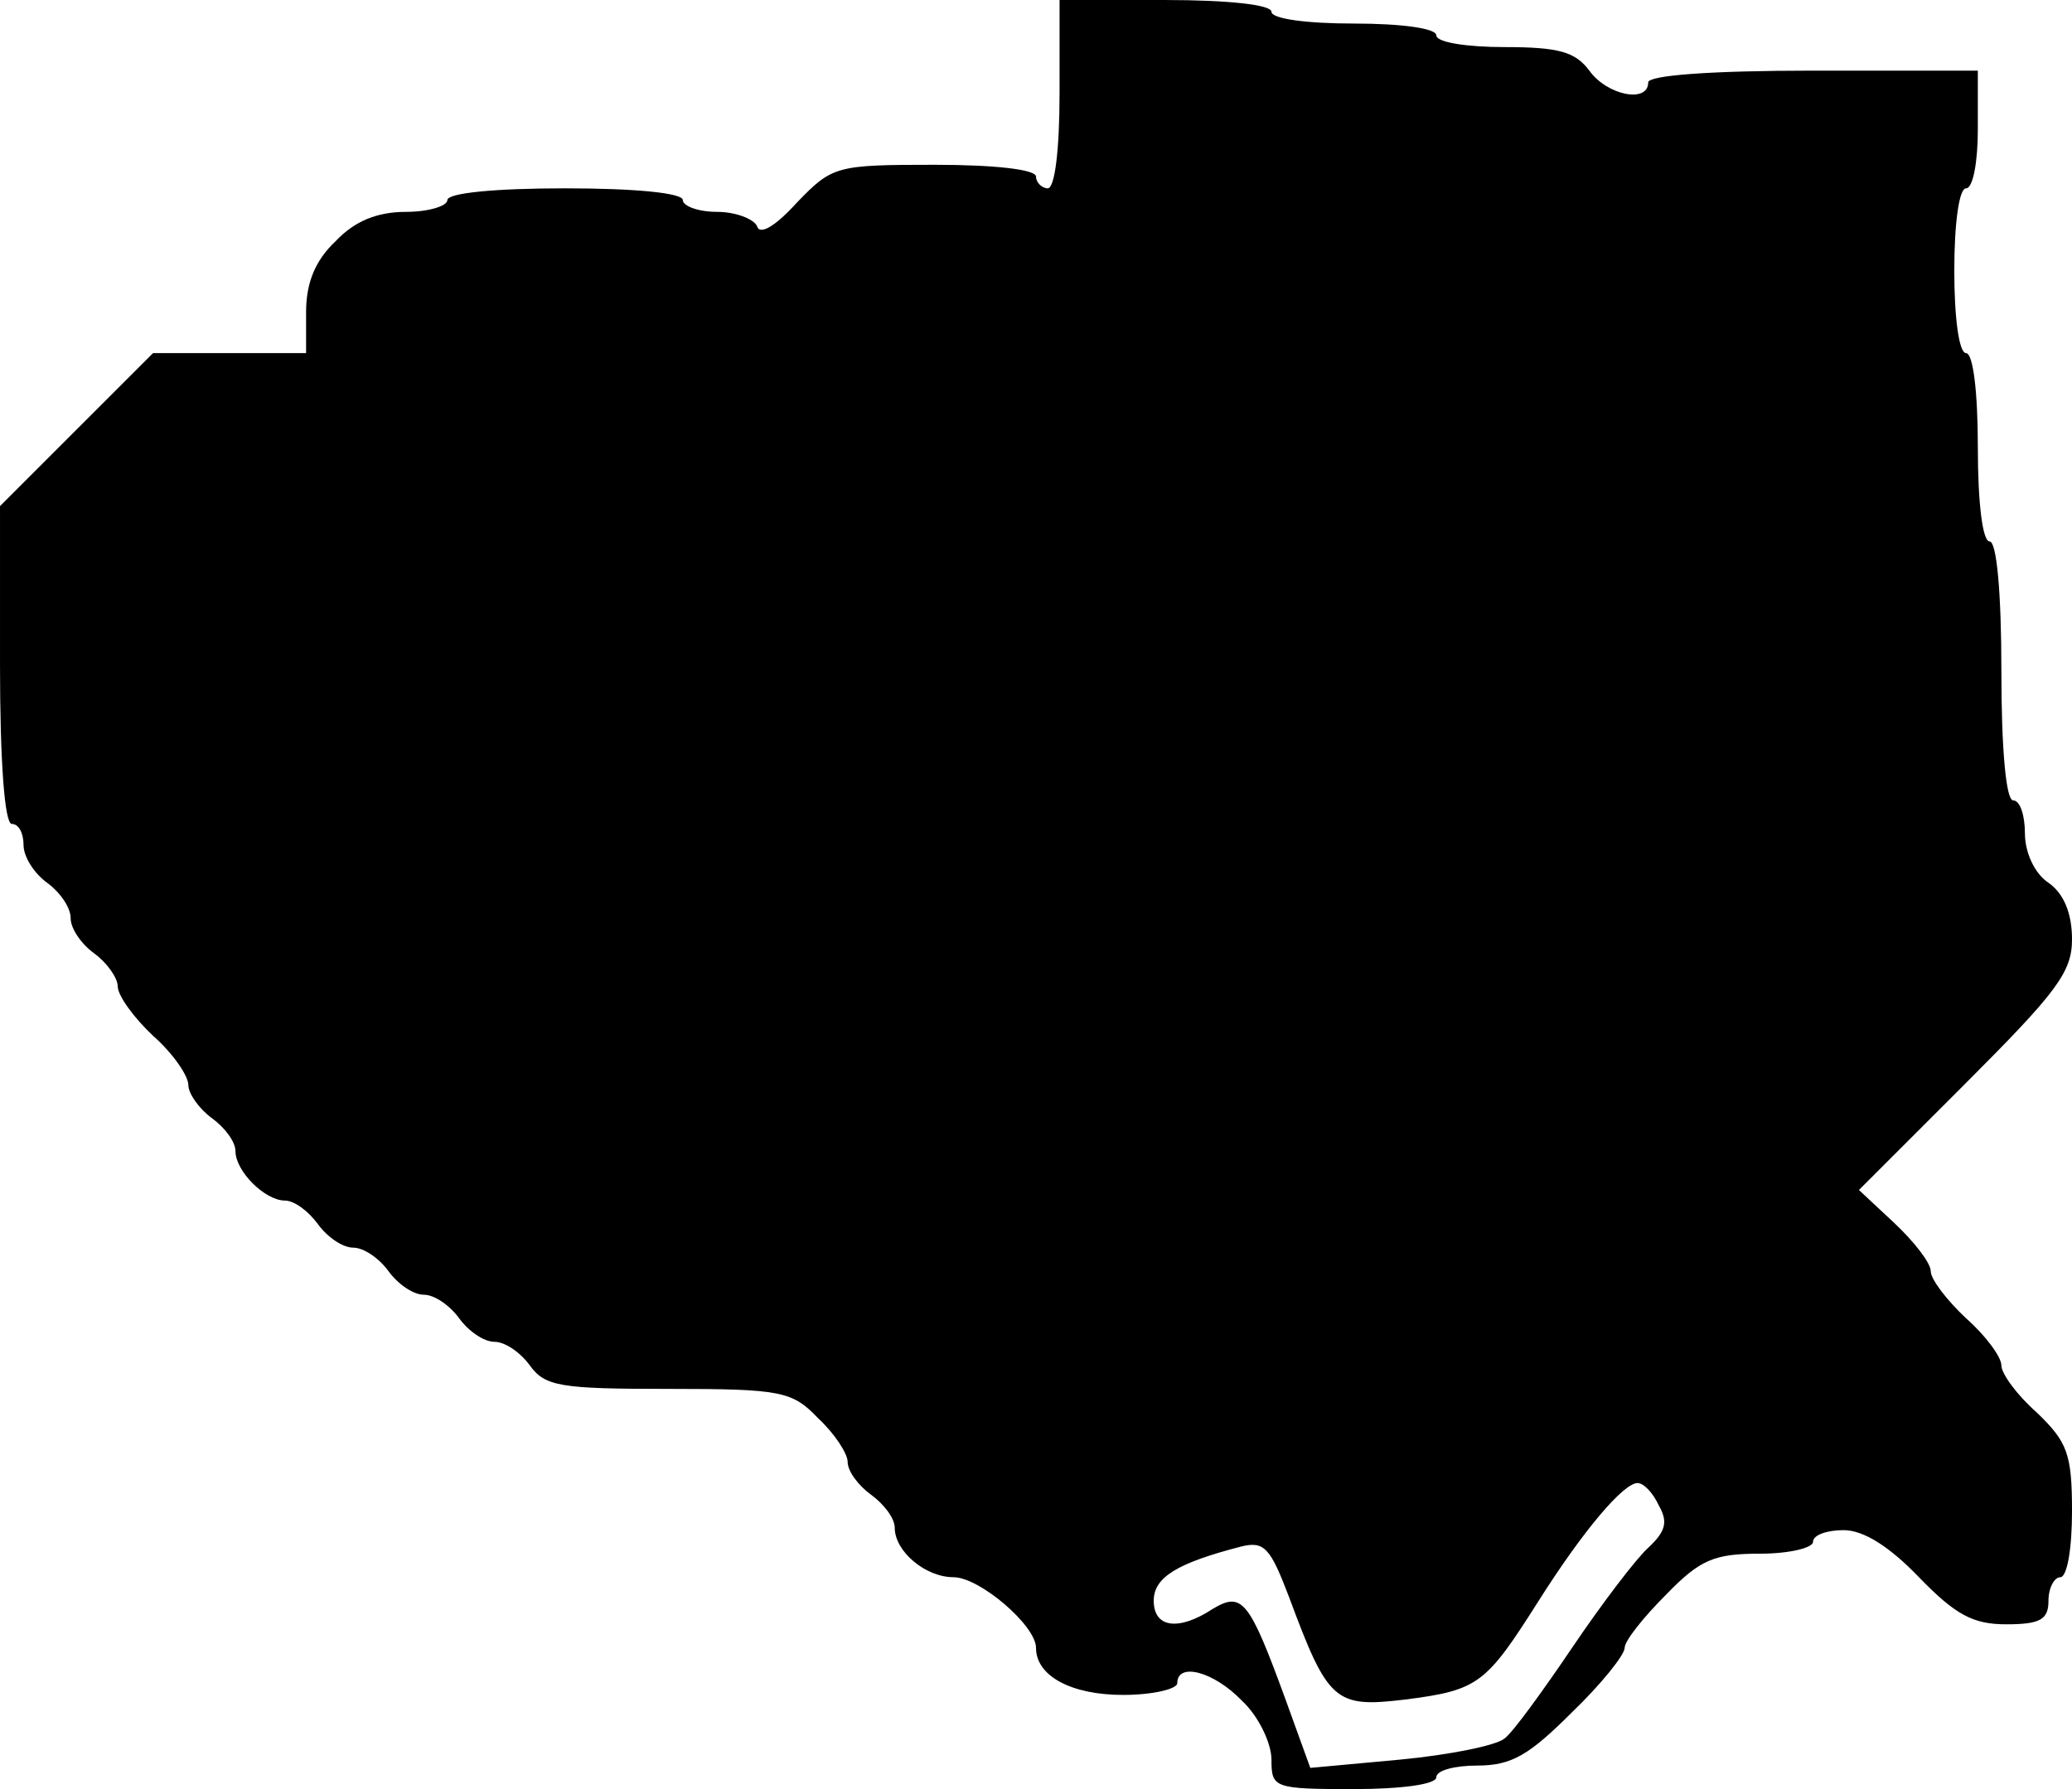 <?xml version="1.0" standalone="no"?>
<!DOCTYPE svg PUBLIC "-//W3C//DTD SVG 20010904//EN"
 "http://www.w3.org/TR/2001/REC-SVG-20010904/DTD/svg10.dtd">
<svg version="1.0" xmlns="http://www.w3.org/2000/svg"
 width="176pt" height="152pt" viewBox="0 0 176 152"
 preserveAspectRatio="xMidYMid meet">
<g transform="translate(0,152) scale(0.1,-0.1)"
fill="#000000" stroke="none">
<path d="M900 1440 c0 -47 -4 -80 -10 -80 -5 0 -10 5 -10 10 0 6 -35 10 -86
10 -84 0 -87 -1 -117 -32 -19 -21 -32 -28 -34 -20 -3 6 -18 12 -34 12 -16 0
-29 5 -29 10 0 6 -40 10 -100 10 -60 0 -100 -4 -100 -10 0 -5 -16 -10 -35 -10
-25 0 -44 -8 -60 -25 -17 -16 -25 -35 -25 -60 l0 -35 -65 0 -65 0 -65 -65 -65
-65 0 -135 c0 -83 4 -135 10 -135 6 0 10 -8 10 -18 0 -10 9 -24 20 -32 11 -8
20 -21 20 -30 0 -9 9 -22 20 -30 11 -8 20 -21 20 -28 0 -8 14 -27 30 -42 17
-15 30 -34 30 -42 0 -7 9 -20 20 -28 11 -8 20 -20 20 -28 0 -17 25 -42 42 -42
8 0 20 -9 28 -20 8 -11 21 -20 30 -20 9 0 22 -9 30 -20 8 -11 21 -20 30 -20 9
0 22 -9 30 -20 8 -11 21 -20 30 -20 9 0 22 -9 30 -20 13 -18 26 -20 118 -20
96 0 105 -2 127 -25 14 -13 25 -30 25 -37 0 -8 9 -20 20 -28 11 -8 20 -20 20
-28 0 -20 26 -42 50 -42 22 0 70 -41 70 -60 0 -24 30 -40 74 -40 25 0 46 5 46
10 0 18 31 10 55 -15 14 -13 25 -36 25 -50 0 -24 2 -25 70 -25 40 0 70 4 70
10 0 6 16 10 35 10 29 0 44 9 80 45 25 24 45 49 45 55 0 6 16 26 35 45 29 30
41 35 80 35 25 0 45 5 45 10 0 6 12 10 26 10 17 0 39 -14 64 -40 31 -32 46
-40 74 -40 29 0 36 4 36 20 0 11 5 20 10 20 6 0 10 25 10 56 0 49 -4 59 -30
84 -17 15 -30 33 -30 40 0 7 -13 25 -30 40 -16 15 -30 33 -30 40 0 7 -14 25
-31 41 l-30 28 90 90 c78 78 91 95 91 123 0 22 -7 39 -20 48 -12 8 -20 26 -20
42 0 15 -4 28 -10 28 -6 0 -10 43 -10 110 0 67 -4 110 -10 110 -6 0 -10 33
-10 80 0 47 -4 80 -10 80 -6 0 -10 30 -10 70 0 40 4 70 10 70 6 0 10 23 10 50
l0 50 -140 0 c-87 0 -140 -4 -140 -10 0 -18 -35 -11 -50 10 -12 16 -26 20 -72
20 -32 0 -58 4 -58 10 0 6 -30 10 -70 10 -40 0 -70 4 -70 10 0 6 -37 10 -90
10 l-90 0 0 -80z m509 -1199 c8 -14 6 -22 -9 -36 -10 -9 -39 -47 -64 -84 -25
-37 -51 -73 -58 -78 -7 -6 -47 -14 -89 -18 l-76 -7 -21 58 c-31 85 -37 92 -62
77 -29 -19 -50 -16 -50 7 0 20 20 32 74 46 20 5 25 -1 41 -43 33 -89 39 -94
98 -87 63 8 69 13 114 84 38 60 72 100 84 100 5 0 13 -8 18 -19z"/>
</g>
</svg>
